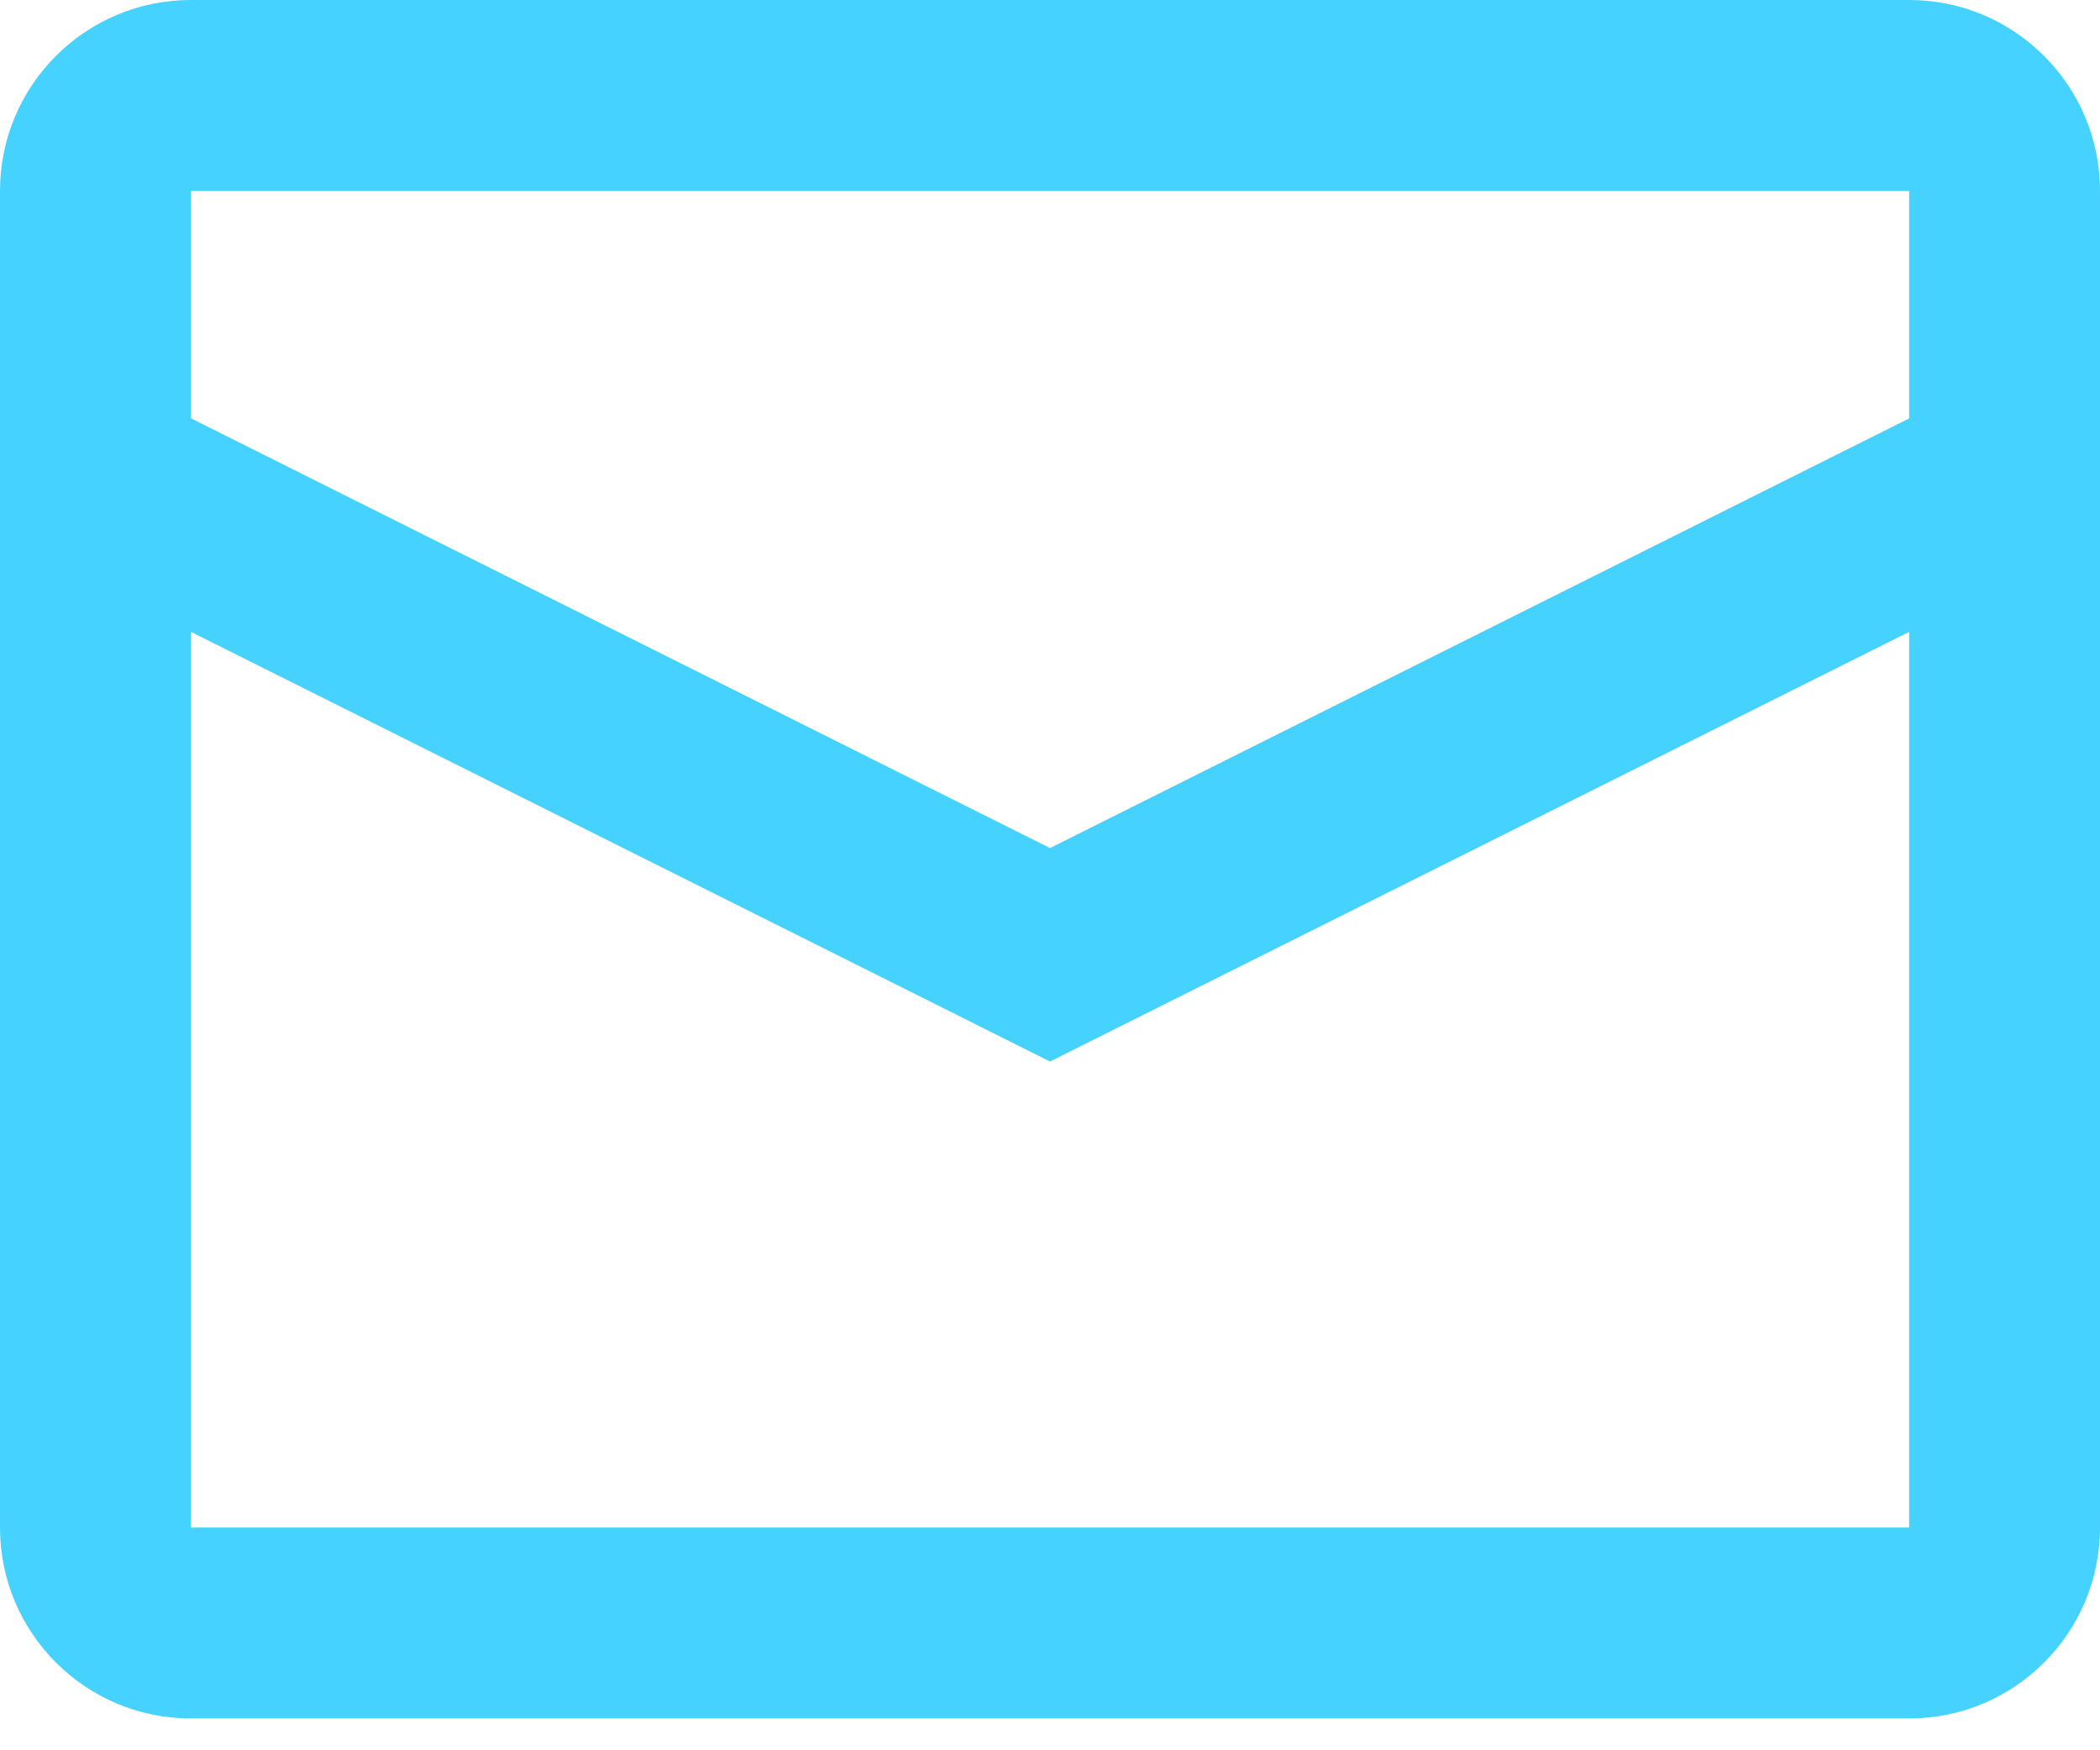 <svg width="18" height="15" viewBox="0 0 18 15" fill="none" xmlns="http://www.w3.org/2000/svg">
<path fill-rule="evenodd" clip-rule="evenodd" d="M1.636 0H16.364C17.267 0 18 0.733 18 1.636V13.091C18 13.995 17.267 14.727 16.364 14.727H1.636C0.733 14.727 0 13.995 0 13.091V1.636C0 0.733 0.733 0 1.636 0ZM1.637 5.415V13.091H16.364V5.415L9 9.097L1.637 5.415ZM1.637 3.585L9 7.268L16.364 3.586V1.637H1.637V3.585Z" fill="#45D2FF"/>
</svg>
